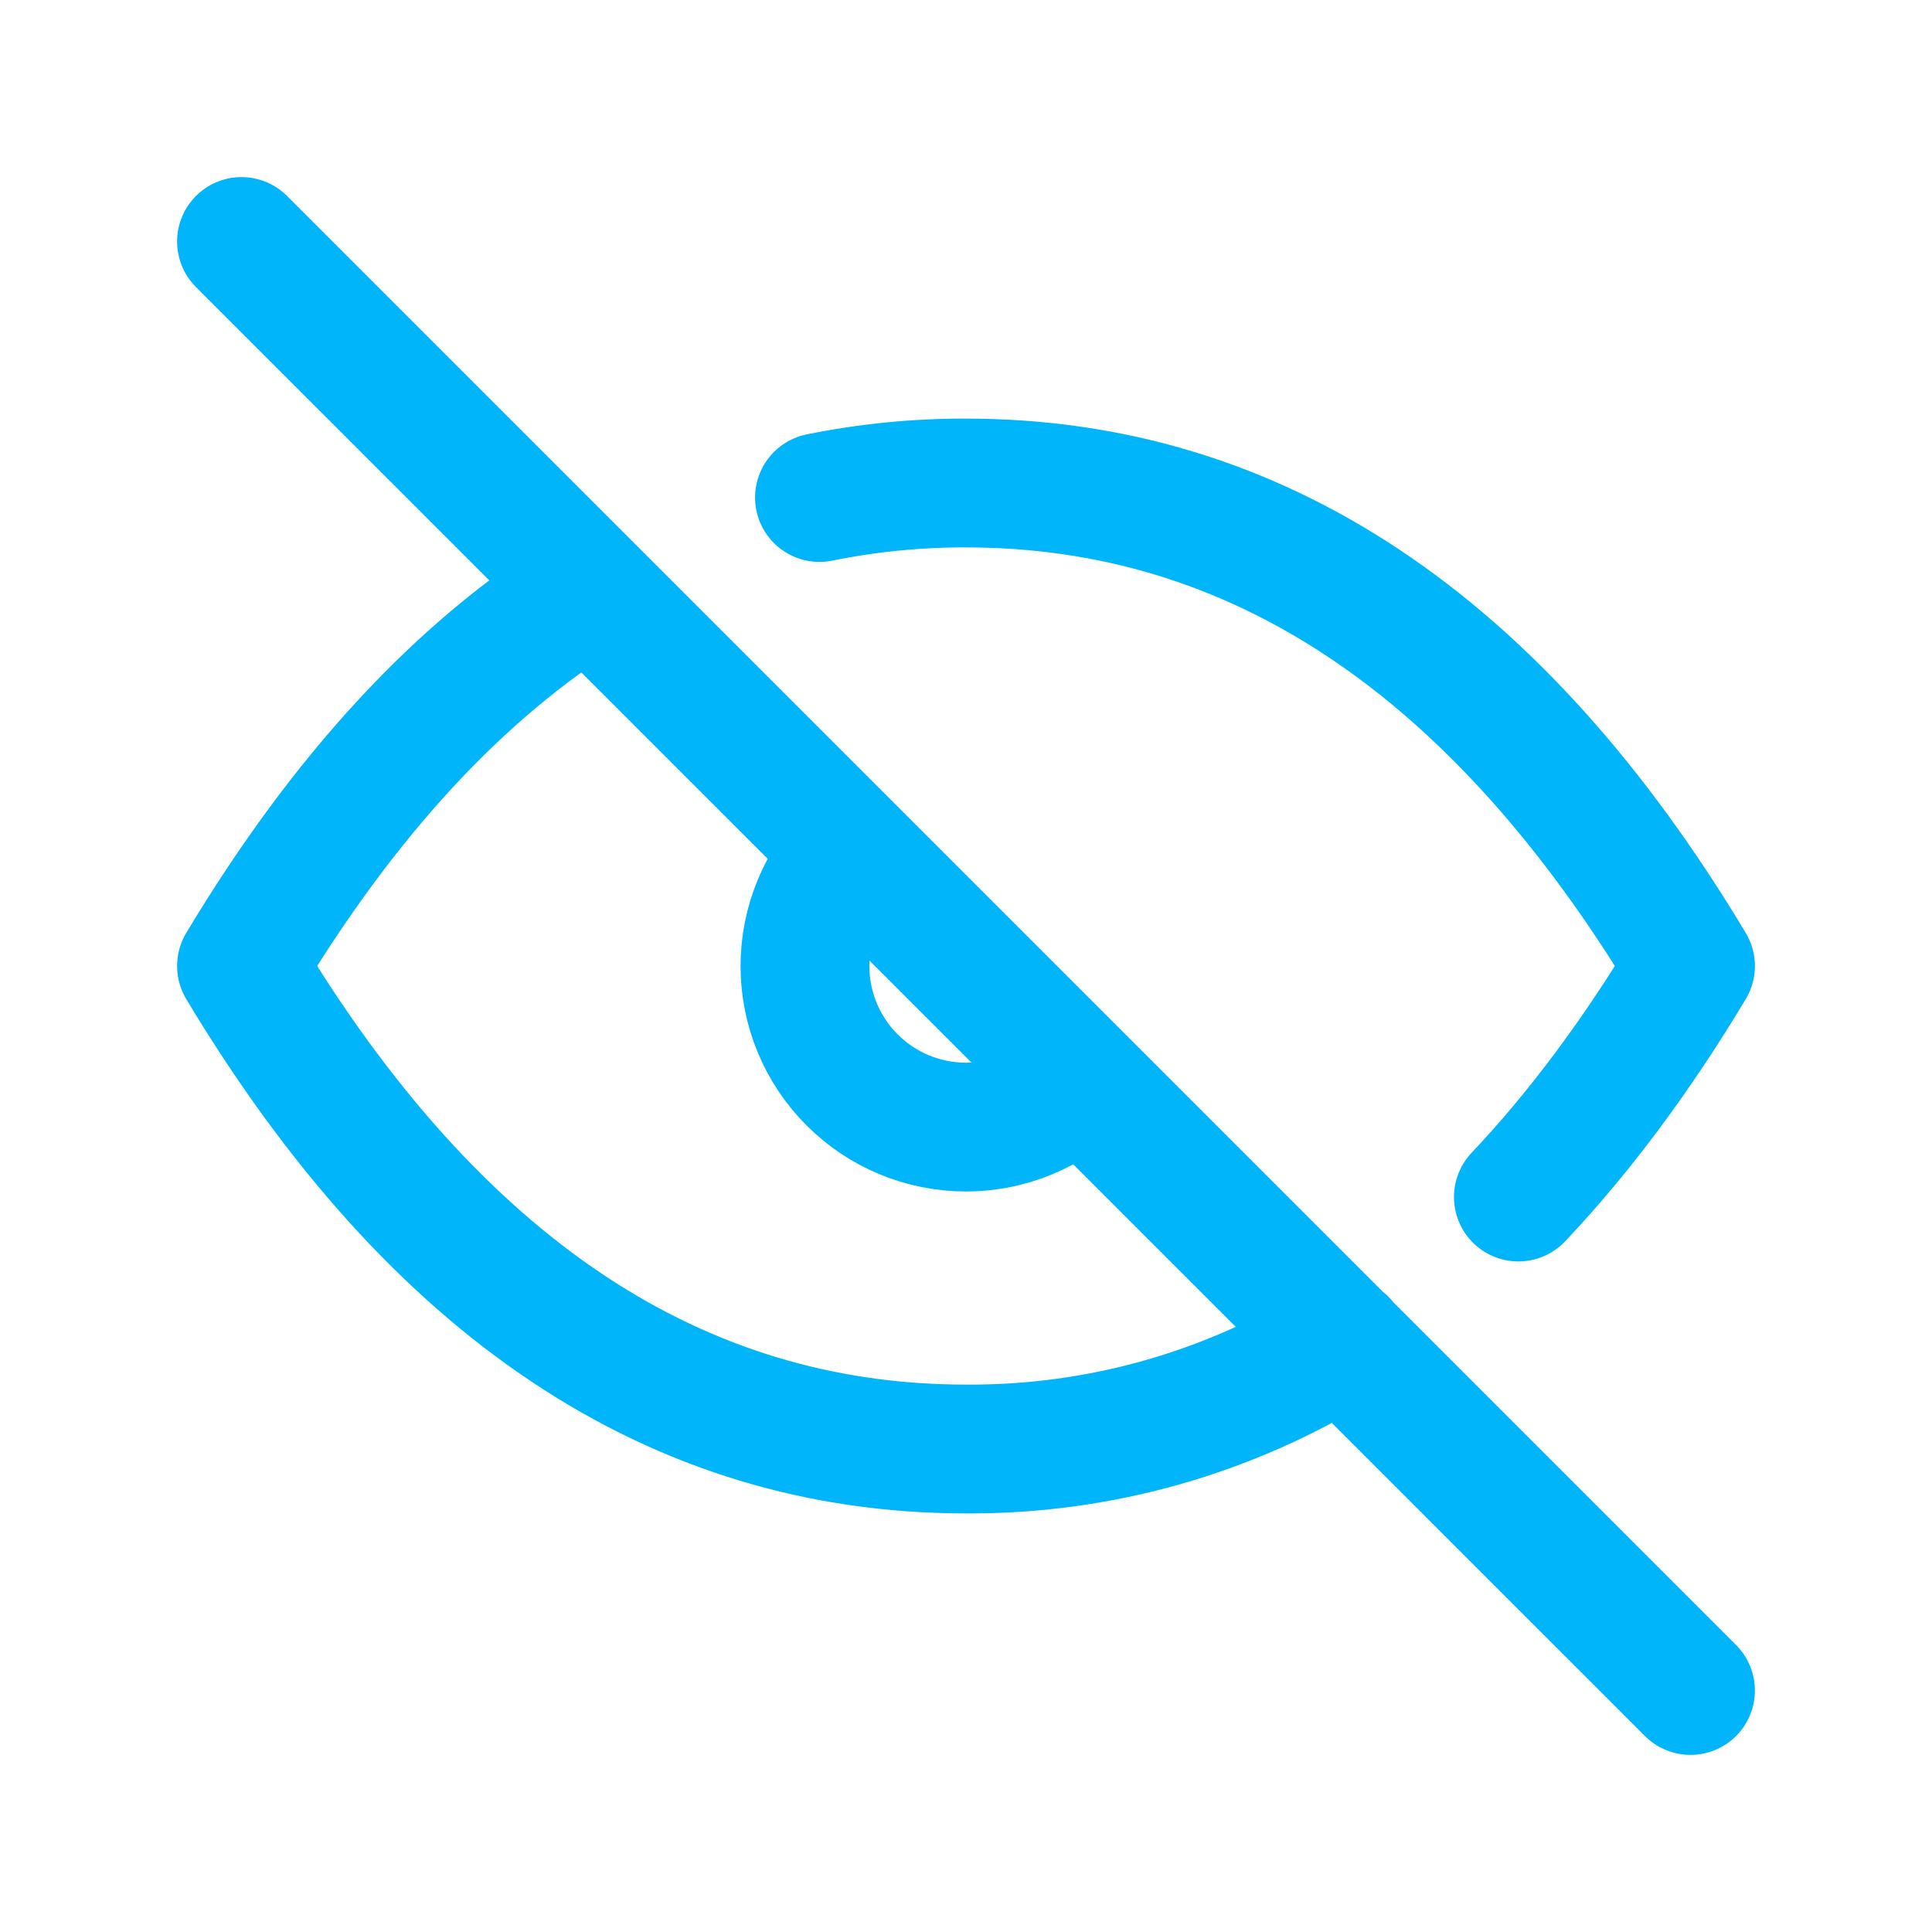 <svg width="45" height="45" viewBox="0 0 45 45" fill="none" xmlns="http://www.w3.org/2000/svg">
<path d="M19.847 19.851C19.144 20.554 18.749 21.508 18.749 22.503C18.749 23.497 19.145 24.451 19.848 25.154C20.551 25.857 21.505 26.252 22.5 26.252C23.494 26.252 24.448 25.857 25.151 25.153M31.277 31.262C28.647 32.907 25.602 33.77 22.5 33.75C15.75 33.75 10.125 30 5.625 22.5C8.01 18.525 10.71 15.604 13.725 13.736M19.087 11.588C20.211 11.36 21.354 11.247 22.5 11.25C29.25 11.25 34.875 15 39.375 22.5C38.126 24.581 36.789 26.376 35.366 27.881M5.625 5.625L39.375 39.375" stroke="#00B5F9" stroke-width="3" stroke-linecap="round" stroke-linejoin="round"/>
</svg>
